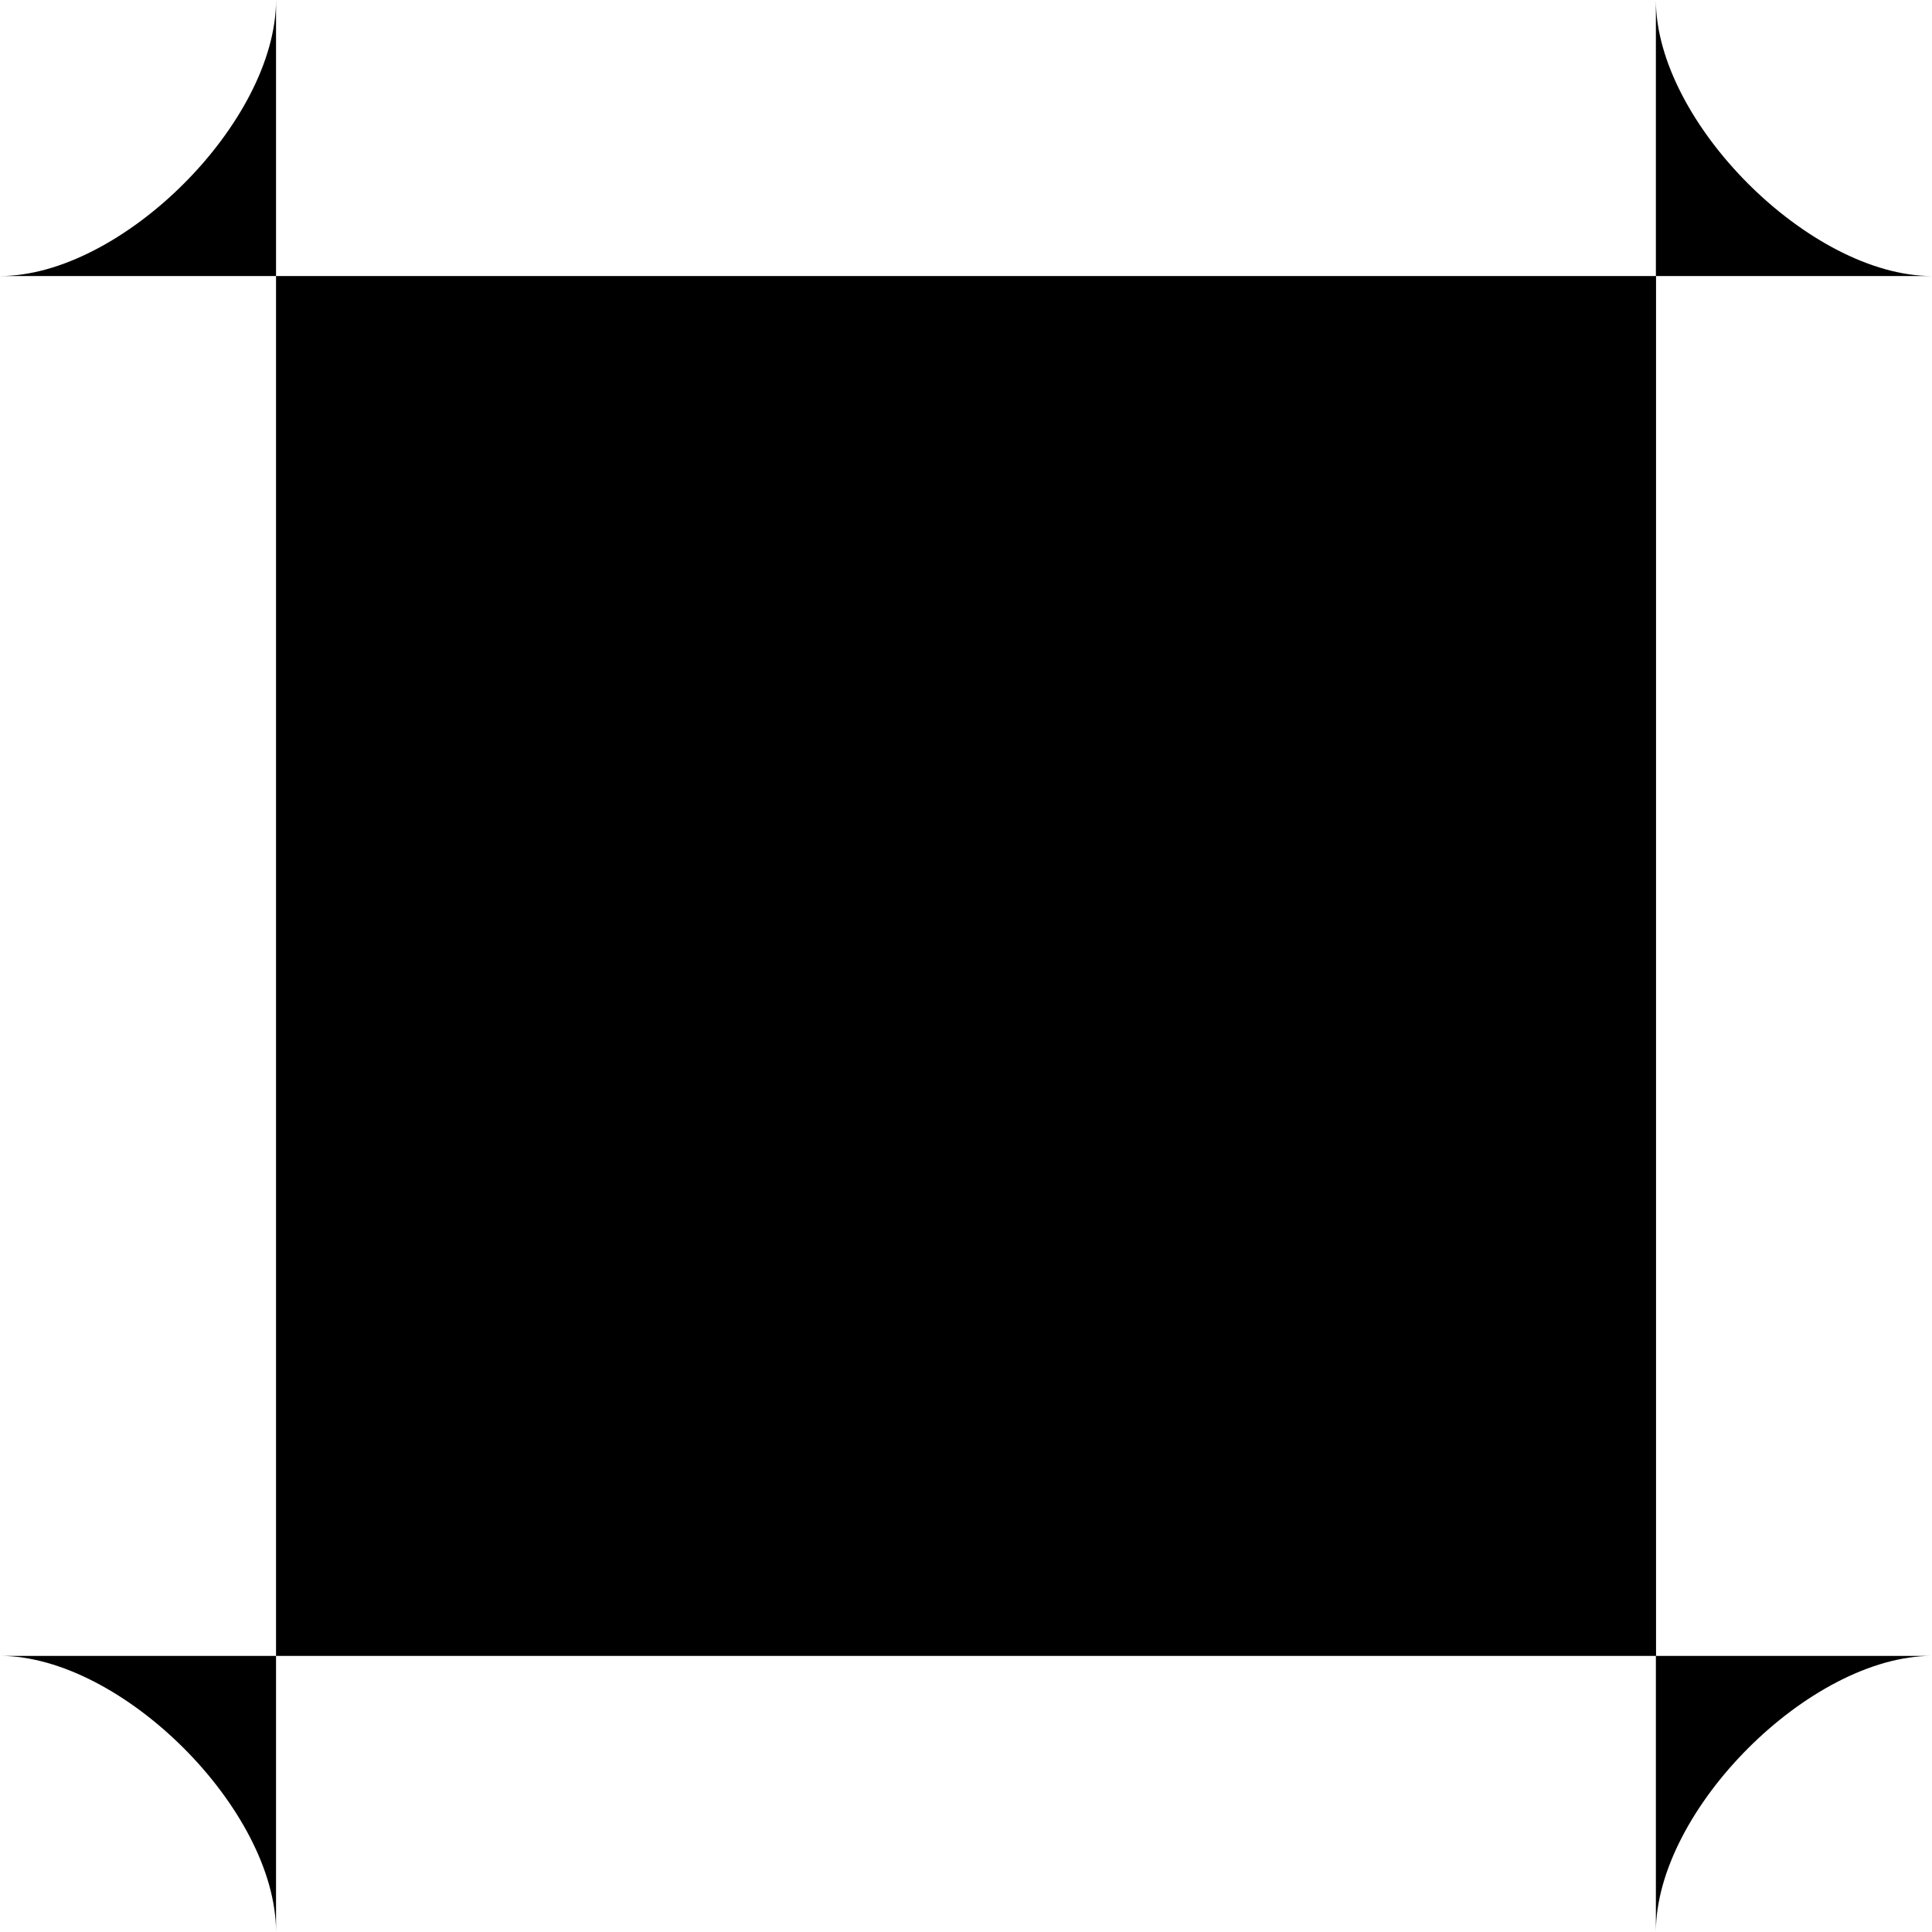 <?xml version="1.0" encoding="utf-8"?>
<!-- Generator: Adobe Illustrator 16.0.2, SVG Export Plug-In . SVG Version: 6.00 Build 0)  -->
<!DOCTYPE svg PUBLIC "-//W3C//DTD SVG 1.1//EN" "http://www.w3.org/Graphics/SVG/1.1/DTD/svg11.dtd">
<svg version="1.1" id="Layer_1" xmlns="http://www.w3.org/2000/svg" xmlns:xlink="http://www.w3.org/1999/xlink" x="0px" y="0px"
	 width="24px" height="24px" viewBox="0 0 24 24" enable-background="new 0 0 24 24" xml:space="preserve">
<path id="_x31_3" d="M20.57,20.57H3.429V3.429h17.143V20.57H20.57z M3.429,3.429V0 M3.429,0c0,1.515-1.914,3.429-3.429,3.429h3.429
	 M0,20.57c1.515,0,3.429,1.914,3.429,3.43v-3.43 M20.57,24c0-1.516,1.914-3.43,3.43-3.43h-3.43 M24,3.429
	c-1.516,0-3.43-1.914-3.43-3.429v3.429"/>
</svg>
